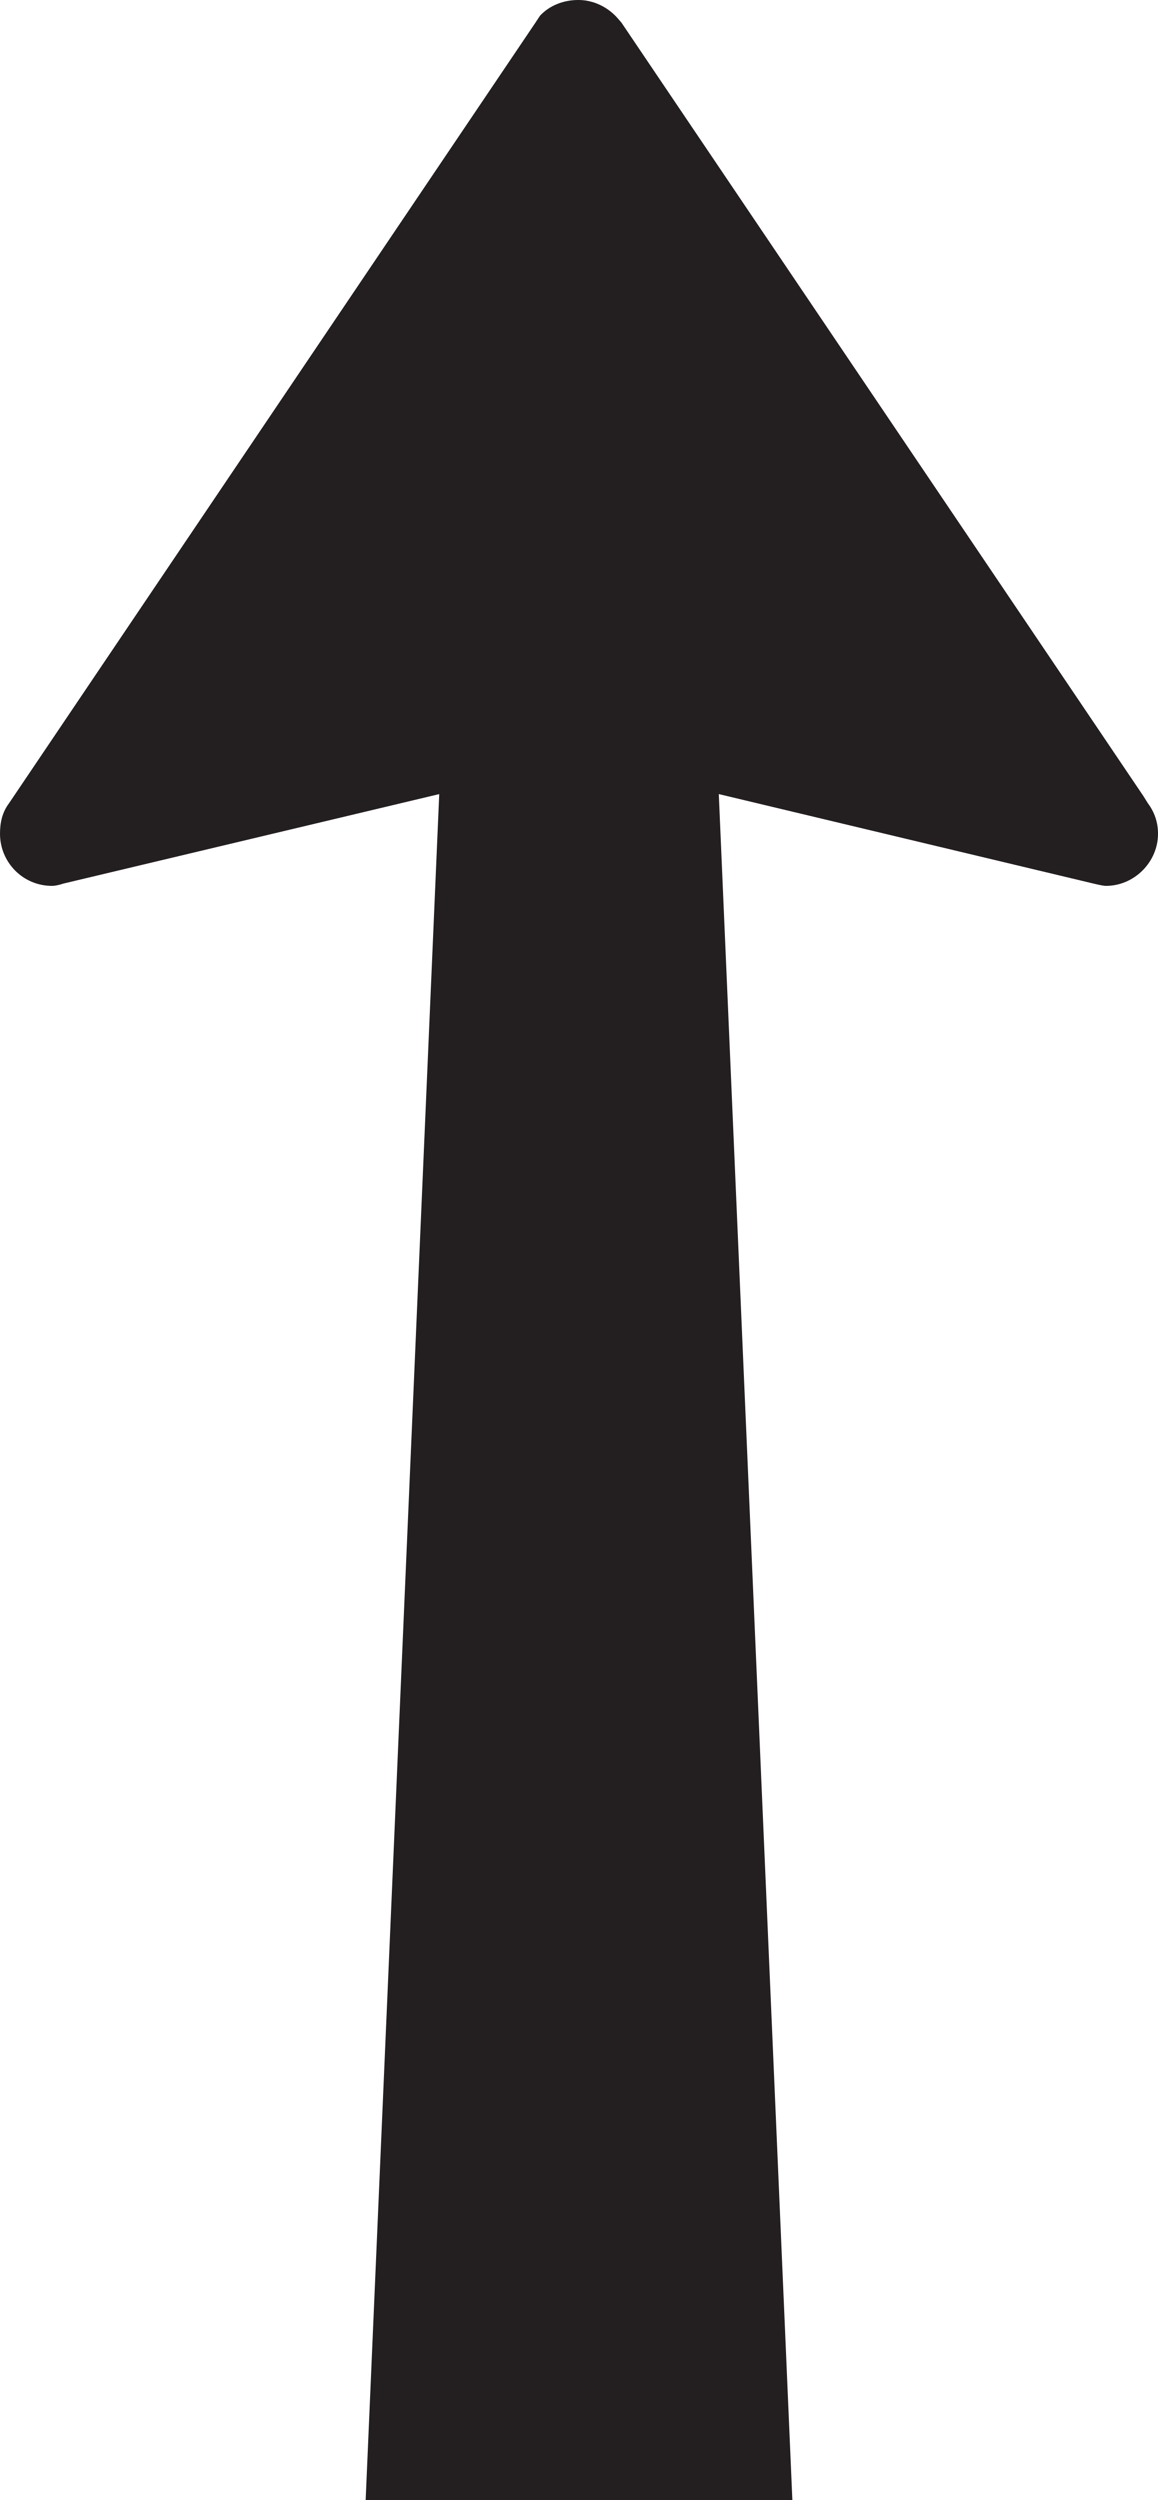 <?xml version="1.0" encoding="UTF-8" standalone="no"?>
<!-- Created with Inkscape (http://www.inkscape.org/) -->

<svg
   xmlns:dc="http://purl.org/dc/elements/1.1/"
   xmlns:cc="http://creativecommons.org/ns#"
   xmlns:rdf="http://www.w3.org/1999/02/22-rdf-syntax-ns#"
   xmlns:svg="http://www.w3.org/2000/svg"
   xmlns="http://www.w3.org/2000/svg"
   xmlns:sodipodi="http://sodipodi.sourceforge.net/DTD/sodipodi-0.dtd"
   xmlns:inkscape="http://www.inkscape.org/namespaces/inkscape"
   width="86.317"
   height="186.218"
   id="svg3322"
   version="1.1"
   inkscape:version="0.48.2 r9819"
   sodipodi:docname="New document 6">
  <defs
     id="defs3324">
    <clipPath
       clipPathUnits="userSpaceOnUse"
       id="clipPath3205">
      <path
         inkscape:connector-curvature="0"
         d="m 62.625,446.038 513.375,0 0,291.962 -513.375,0 0,-291.962 z"
         id="path3207" />
    </clipPath>
  </defs>
  <sodipodi:namedview
     id="base"
     pagecolor="#ffffff"
     bordercolor="#666666"
     borderopacity="1.0"
     inkscape:pageopacity="0.0"
     inkscape:pageshadow="2"
     inkscape:zoom="0.35"
     inkscape:cx="38.158745"
     inkscape:cy="-241.17696"
     inkscape:document-units="px"
     inkscape:current-layer="layer1"
     showgrid="false"
     fit-margin-top="0"
     fit-margin-left="0"
     fit-margin-right="0"
     fit-margin-bottom="0"
     inkscape:window-width="469"
     inkscape:window-height="425"
     inkscape:window-x="1491"
     inkscape:window-y="125"
     inkscape:window-maximized="0" />
  <g
     inkscape:label="Layer 1"
     inkscape:groupmode="layer"
     id="layer1"
     transform="translate(-336.841,-104.968)">
    <g
       transform="matrix(1.25,0,0,-1.25,108.98,993.197)"
       id="g3201">
      <g
         id="g3203"
         clip-path="url(#clipPath3205)">
        <g
           id="g3209"
           transform="translate(250.735,662.726)">
          <path
             inkscape:connector-curvature="0"
             d="m 0,0 -0.264,0.424 -31.123,46.084 -0.194,0.224 c -0.607,0.713 -1.489,1.126 -2.372,1.126 -0.916,0 -1.736,-0.34 -2.292,-0.938 L -36.517,46.508 -67.905,0 c -0.405,-0.54 -0.541,-1.146 -0.541,-1.822 0,-1.688 1.351,-3.106 3.106,-3.106 0.203,0 0.472,0.069 0.675,0.137 l 22.411,5.332 -4.388,-101.657 25.446,0 -4.387,101.657 22.343,-5.332 c 0,0 0.546,-0.137 0.742,-0.137 1.688,0 3.106,1.418 3.106,3.106 C 0.608,-1.146 0.405,-0.54 0,0"
             style="fill:#231f20;fill-opacity:1;fill-rule:nonzero;stroke:none"
             id="path3211" />
        </g>
      </g>
    </g>
  </g>
</svg>
